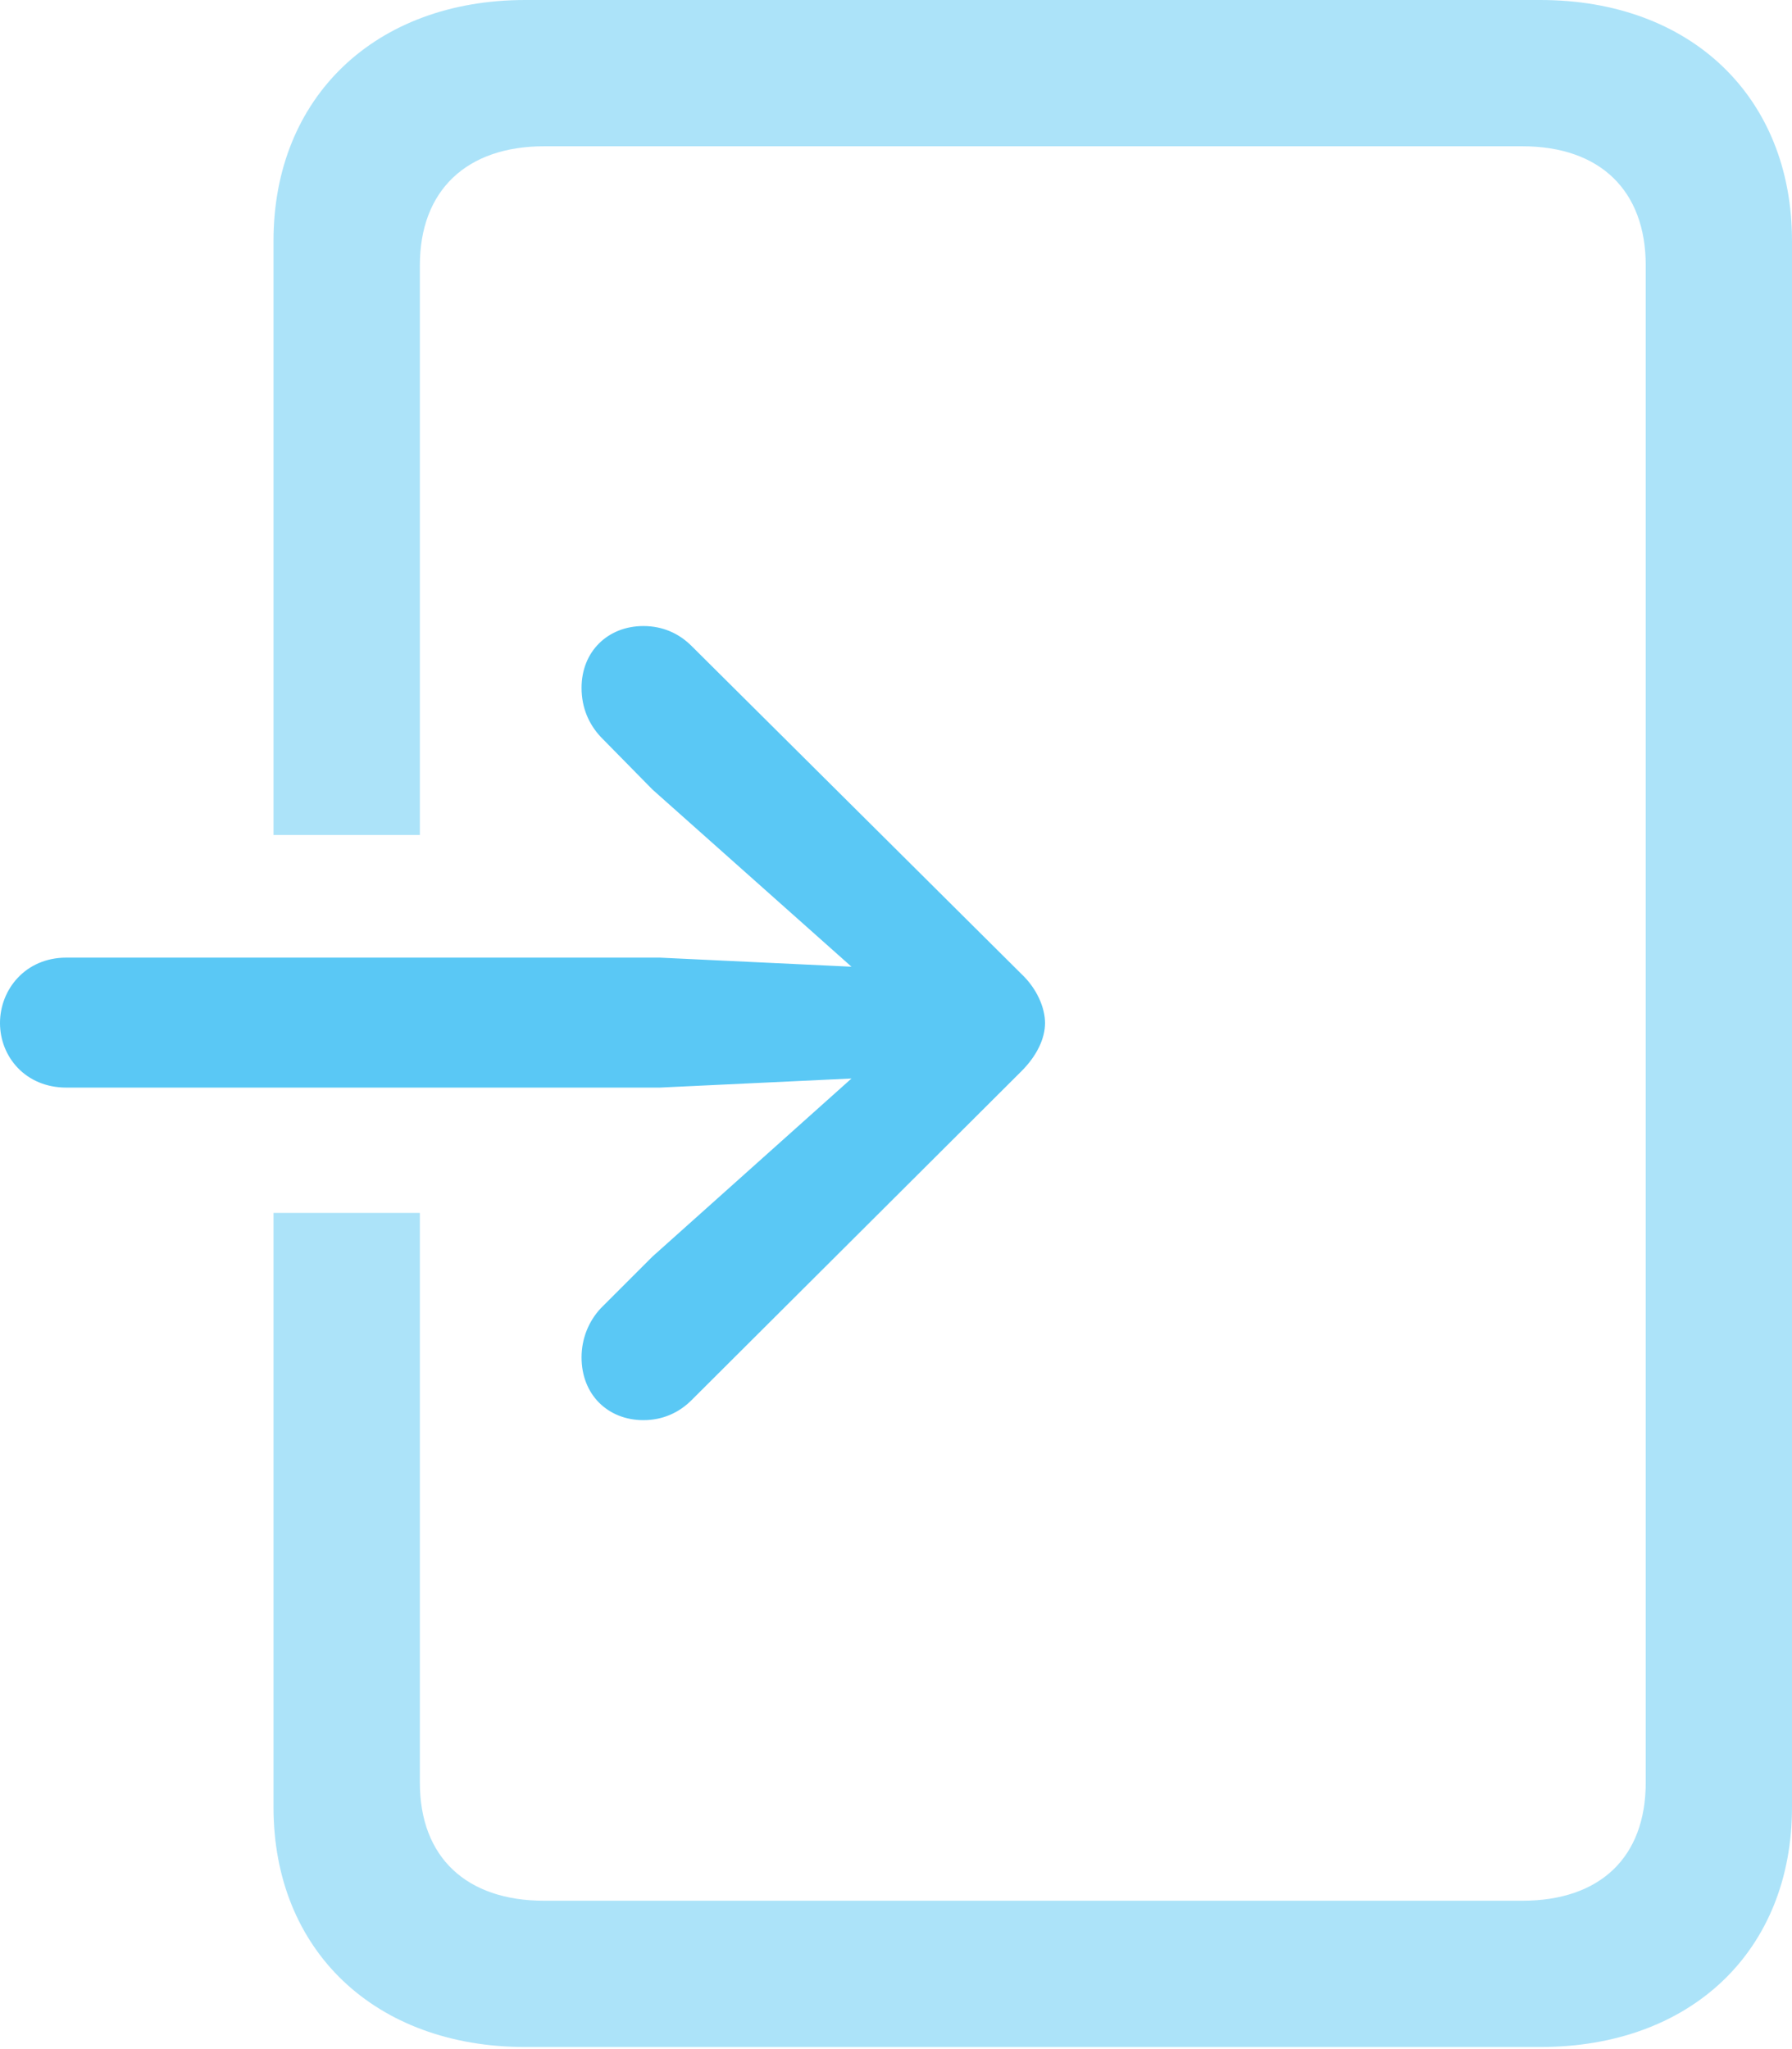 <?xml version="1.0" encoding="UTF-8"?>
<!--Generator: Apple Native CoreSVG 175.5-->
<!DOCTYPE svg
PUBLIC "-//W3C//DTD SVG 1.1//EN"
       "http://www.w3.org/Graphics/SVG/1.1/DTD/svg11.dtd">
<svg version="1.1" xmlns="http://www.w3.org/2000/svg" xmlns:xlink="http://www.w3.org/1999/xlink" width="24.072" height="27.527">
 <g>
  <rect height="27.527" opacity="0" width="24.072" x="0" y="0"/>
  <path d="M3.674 16.296L3.674 24.28C3.674 26.209 5.042 27.502 7.056 27.502L20.691 27.502C22.717 27.502 24.072 26.209 24.072 24.28L24.072 3.235C24.072 1.306 22.717 0 20.691 0L7.056 0C5.042 0 3.674 1.306 3.674 3.235L3.674 11.218L5.64 11.218L5.64 3.564C5.64 2.563 6.262 1.965 7.312 1.965L20.447 1.965C21.497 1.965 22.107 2.563 22.107 3.564L22.107 23.95C22.107 24.951 21.497 25.537 20.447 25.537L7.312 25.537C6.262 25.537 5.64 24.951 5.64 23.95L5.64 16.296Z" fill="#5ac8f5" fill-opacity="0.5"/>
  <path d="M0.891 14.612L8.862 14.612L11.438 14.49L8.765 16.882L8.069 17.578C7.91 17.749 7.812 17.981 7.812 18.237C7.812 18.738 8.166 19.08 8.643 19.08C8.899 19.08 9.119 18.982 9.29 18.811L13.721 14.392C13.928 14.185 14.038 13.953 14.038 13.745C14.038 13.538 13.928 13.281 13.721 13.086L9.29 8.679C9.119 8.508 8.899 8.411 8.643 8.411C8.166 8.411 7.812 8.752 7.812 9.241C7.812 9.509 7.91 9.729 8.069 9.9L8.765 10.608L11.438 12.988L8.862 12.866L0.891 12.866C0.342 12.866 0 13.293 0 13.745C0 14.197 0.342 14.612 0.891 14.612Z" fill="#5ac8f5"/>
 </g>
</svg>
